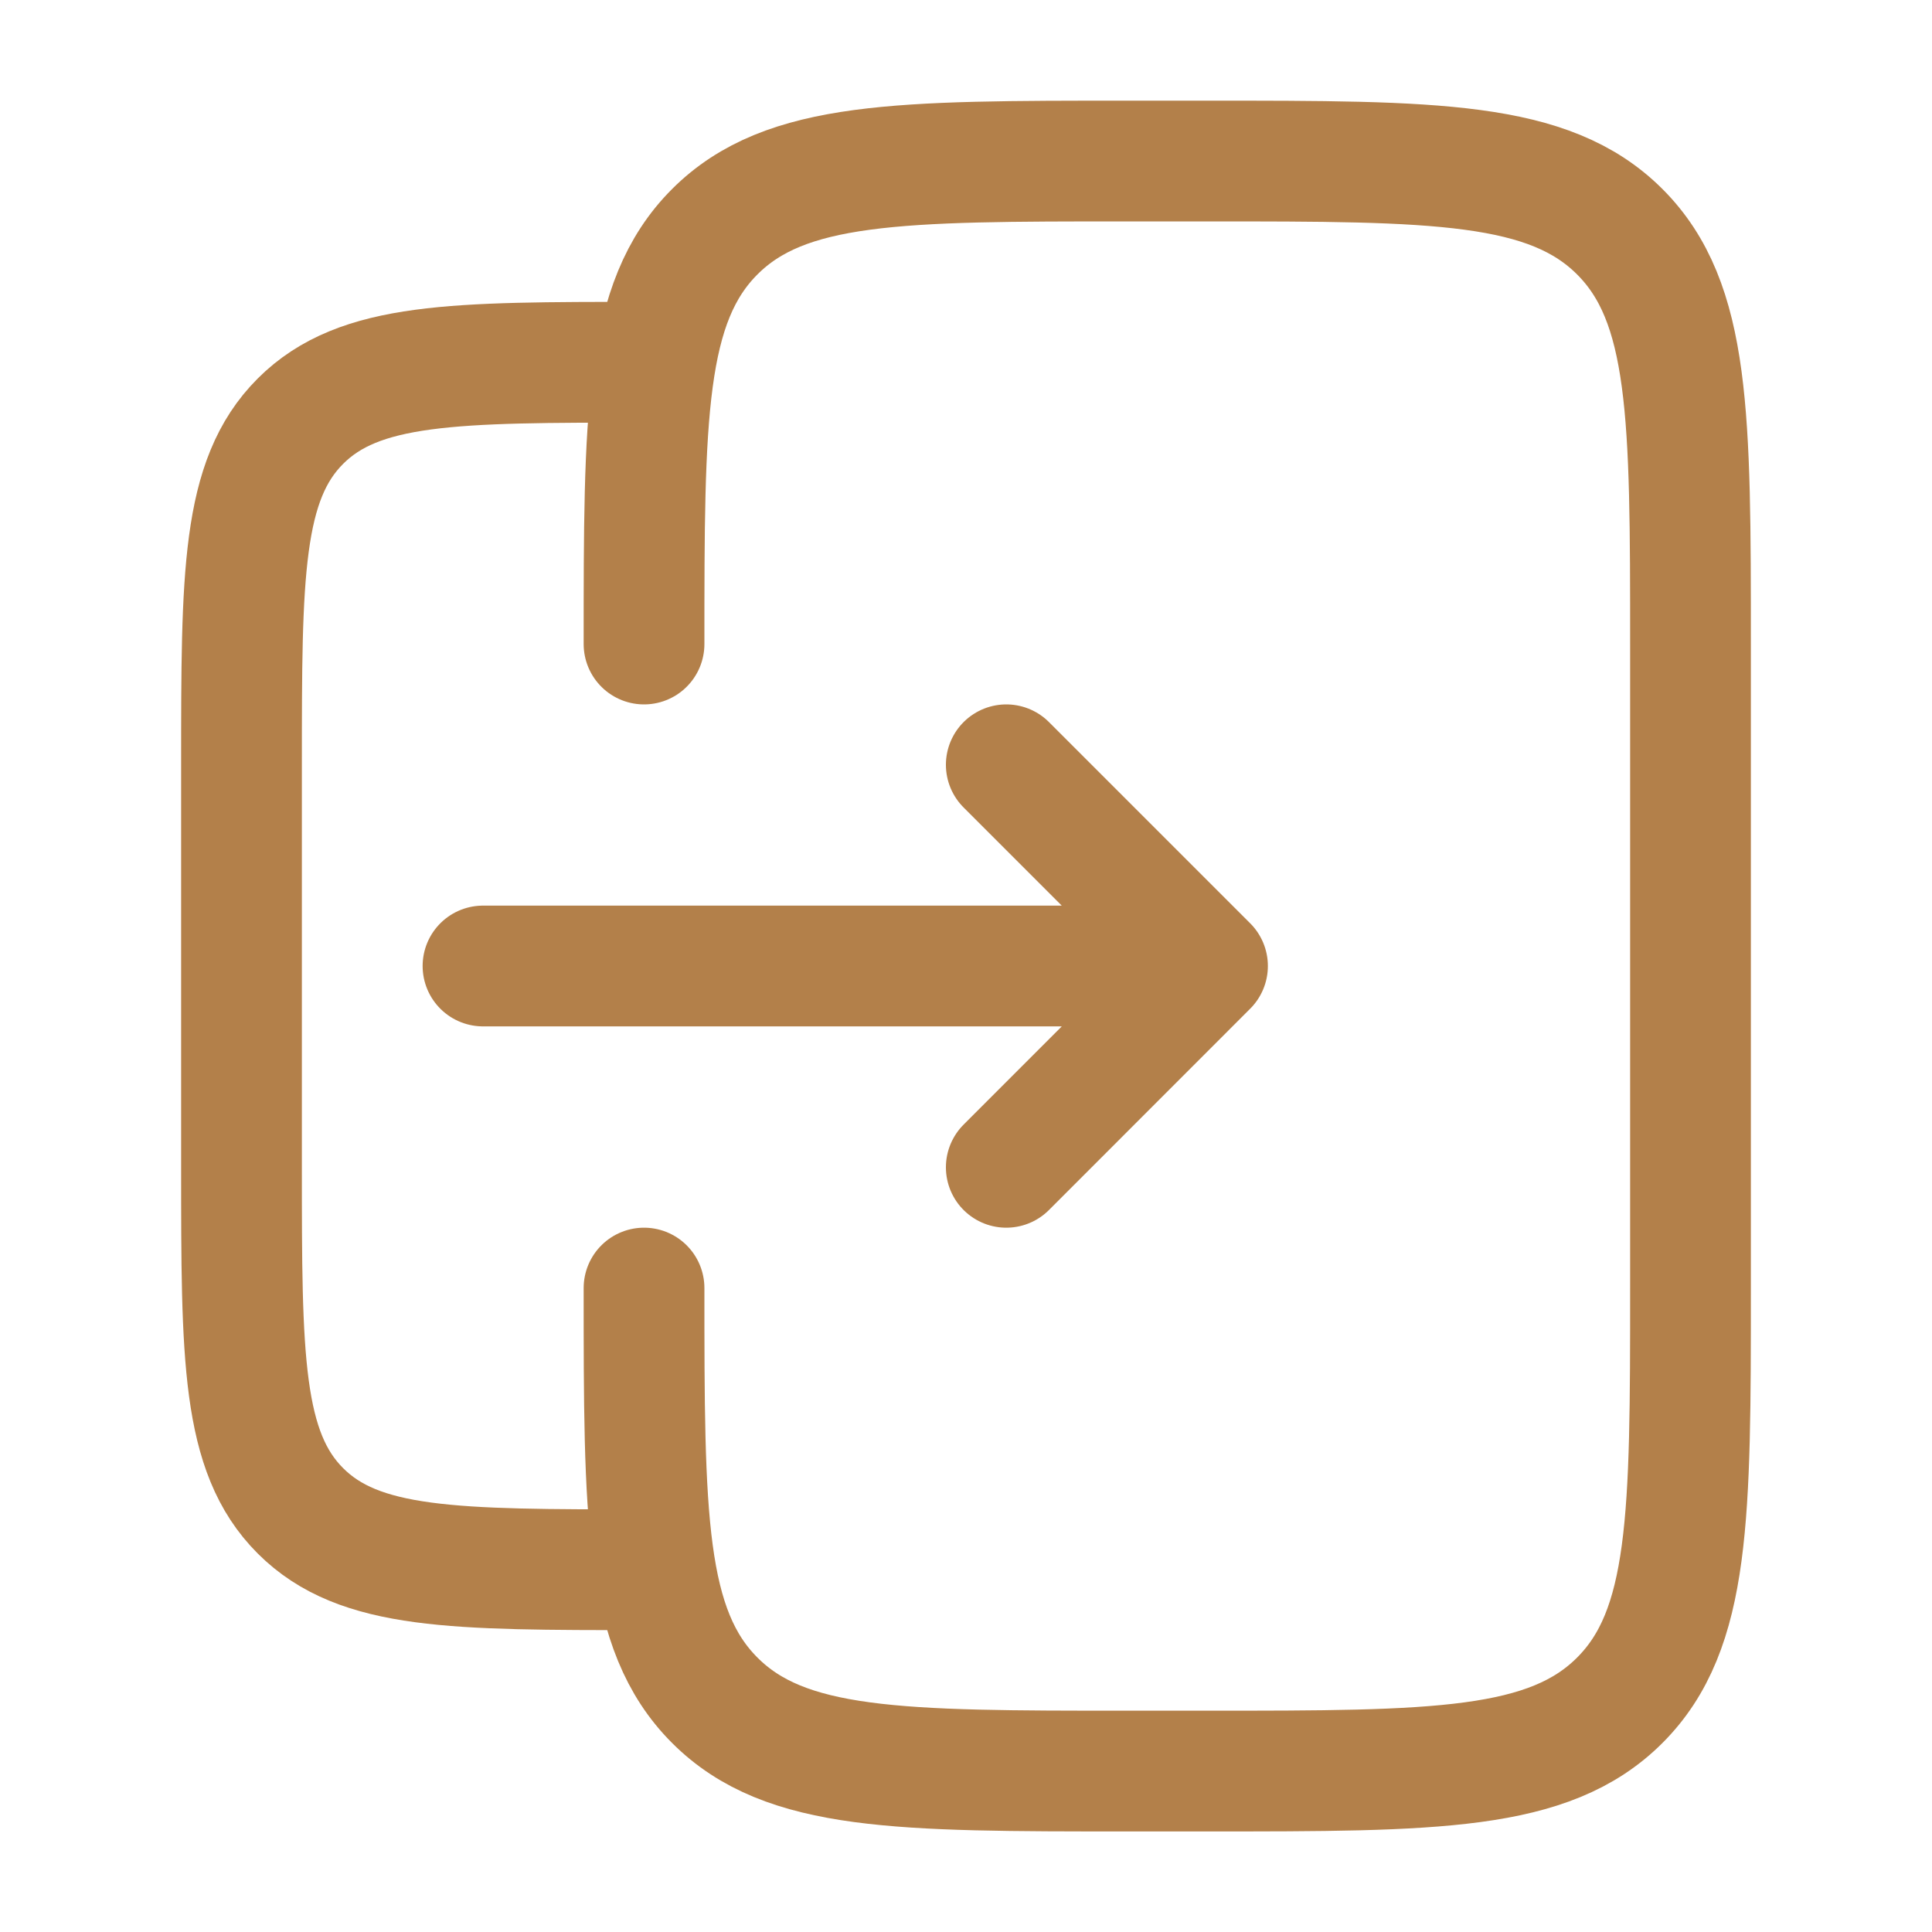 <svg width="20" height="20" viewBox="0 0 20 20" fill="none" xmlns="http://www.w3.org/2000/svg">
<path d="M6.667 13.334C6.667 15.691 6.667 16.869 7.399 17.601C8.131 18.334 9.31 18.334 11.667 18.334H12.5C14.857 18.334 16.035 18.334 16.768 17.601C17.5 16.869 17.5 15.691 17.5 13.334V6.667C17.5 4.31 17.5 3.131 16.768 2.399C16.035 1.667 14.857 1.667 12.5 1.667H11.667C9.31 1.667 8.131 1.667 7.399 2.399C6.667 3.131 6.667 4.31 6.667 6.667" stroke="#B3804A" stroke-width="1.25" stroke-linecap="round"/>
<path d="M6.667 16.25C4.702 16.25 3.72 16.25 3.11 15.64C2.5 15.03 2.5 14.047 2.5 12.083V7.917C2.5 5.952 2.5 4.97 3.11 4.36C3.72 3.75 4.702 3.75 6.667 3.75" stroke="#B3804A" stroke-width="1.25"/>
<path d="M5 10L12.5 10M12.5 10L10.417 12.084M12.5 10L10.417 7.917" stroke="#B3804A" stroke-width="1.25" stroke-linecap="round" stroke-linejoin="round"/>
</svg>
